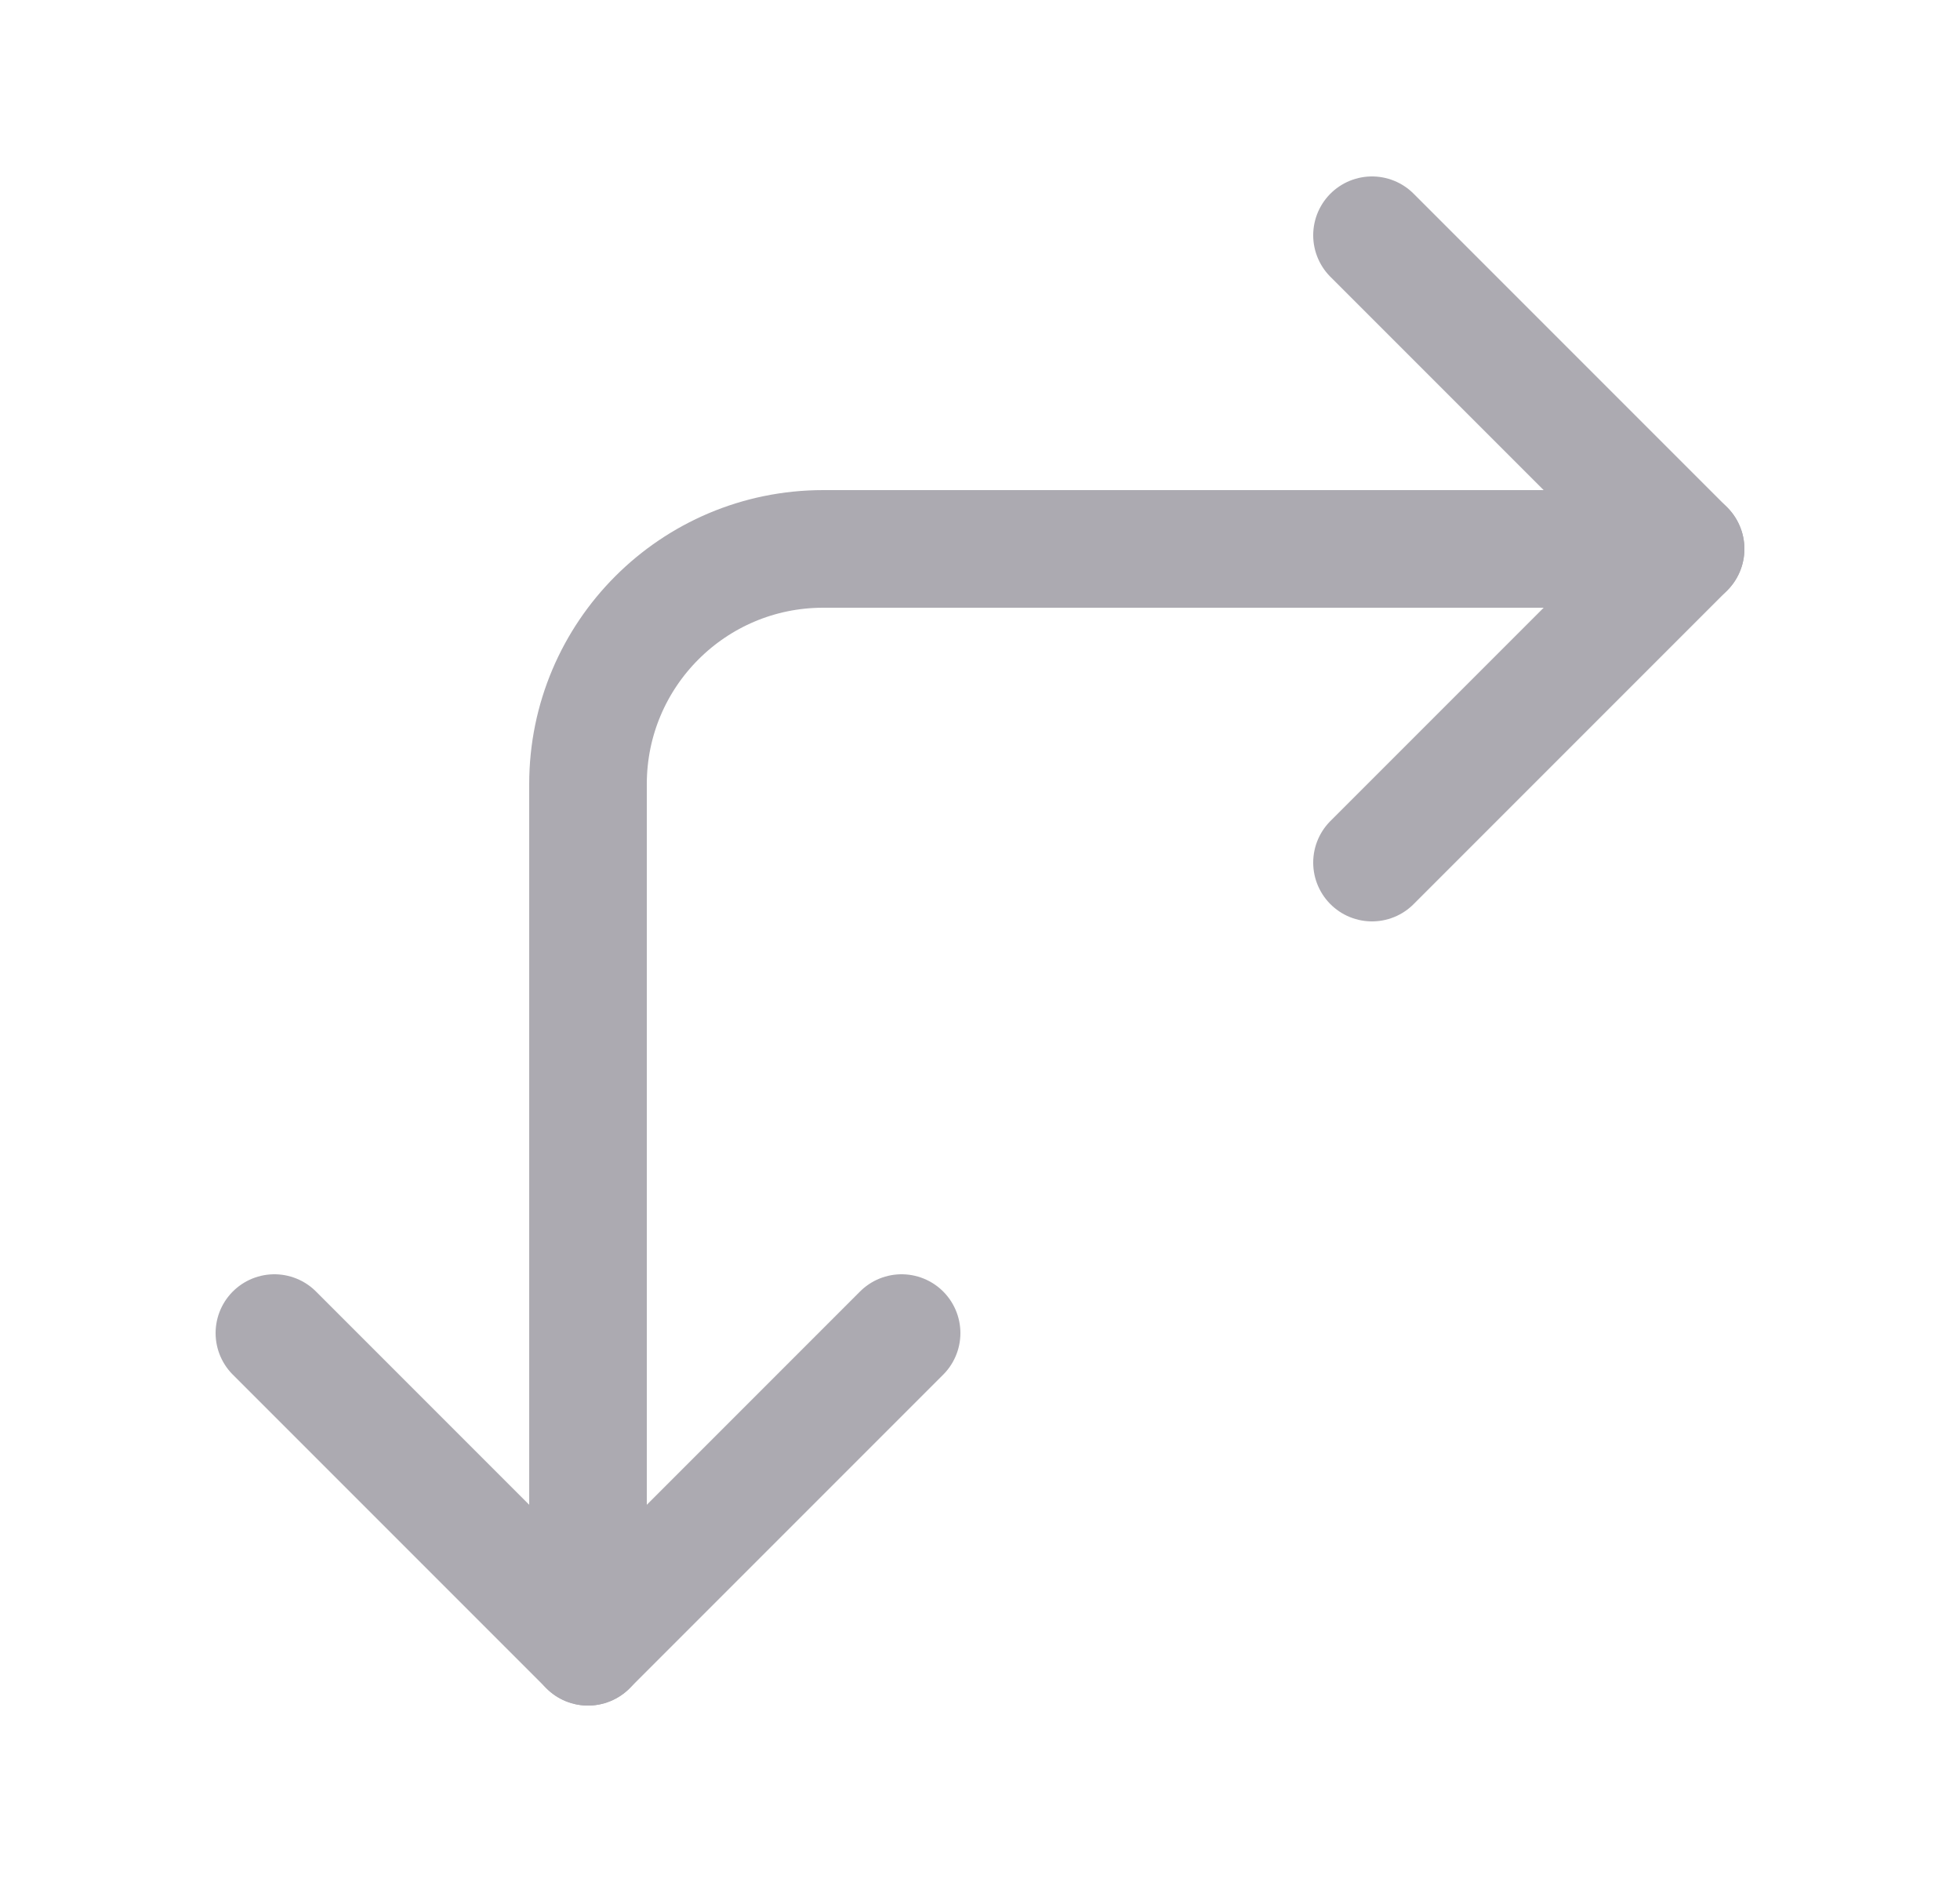 <svg width="25" height="24" viewBox="0 0 25 24" fill="none" xmlns="http://www.w3.org/2000/svg">
<path d="M3.5 17L7.5 21L11.5 17" stroke="#ACAAB1" stroke-width="1.5" stroke-linecap="round" stroke-linejoin="round"/>
<path d="M7.5 21V10C7.5 8.343 8.843 7 10.5 7H21.5" stroke="#ACAAB1" stroke-width="1.5" stroke-linecap="round" stroke-linejoin="round"/>
<path d="M17.5 11L21.5 7L17.5 3" stroke="#ACAAB1" stroke-width="1.5" stroke-linecap="round" stroke-linejoin="round"/>
</svg>
